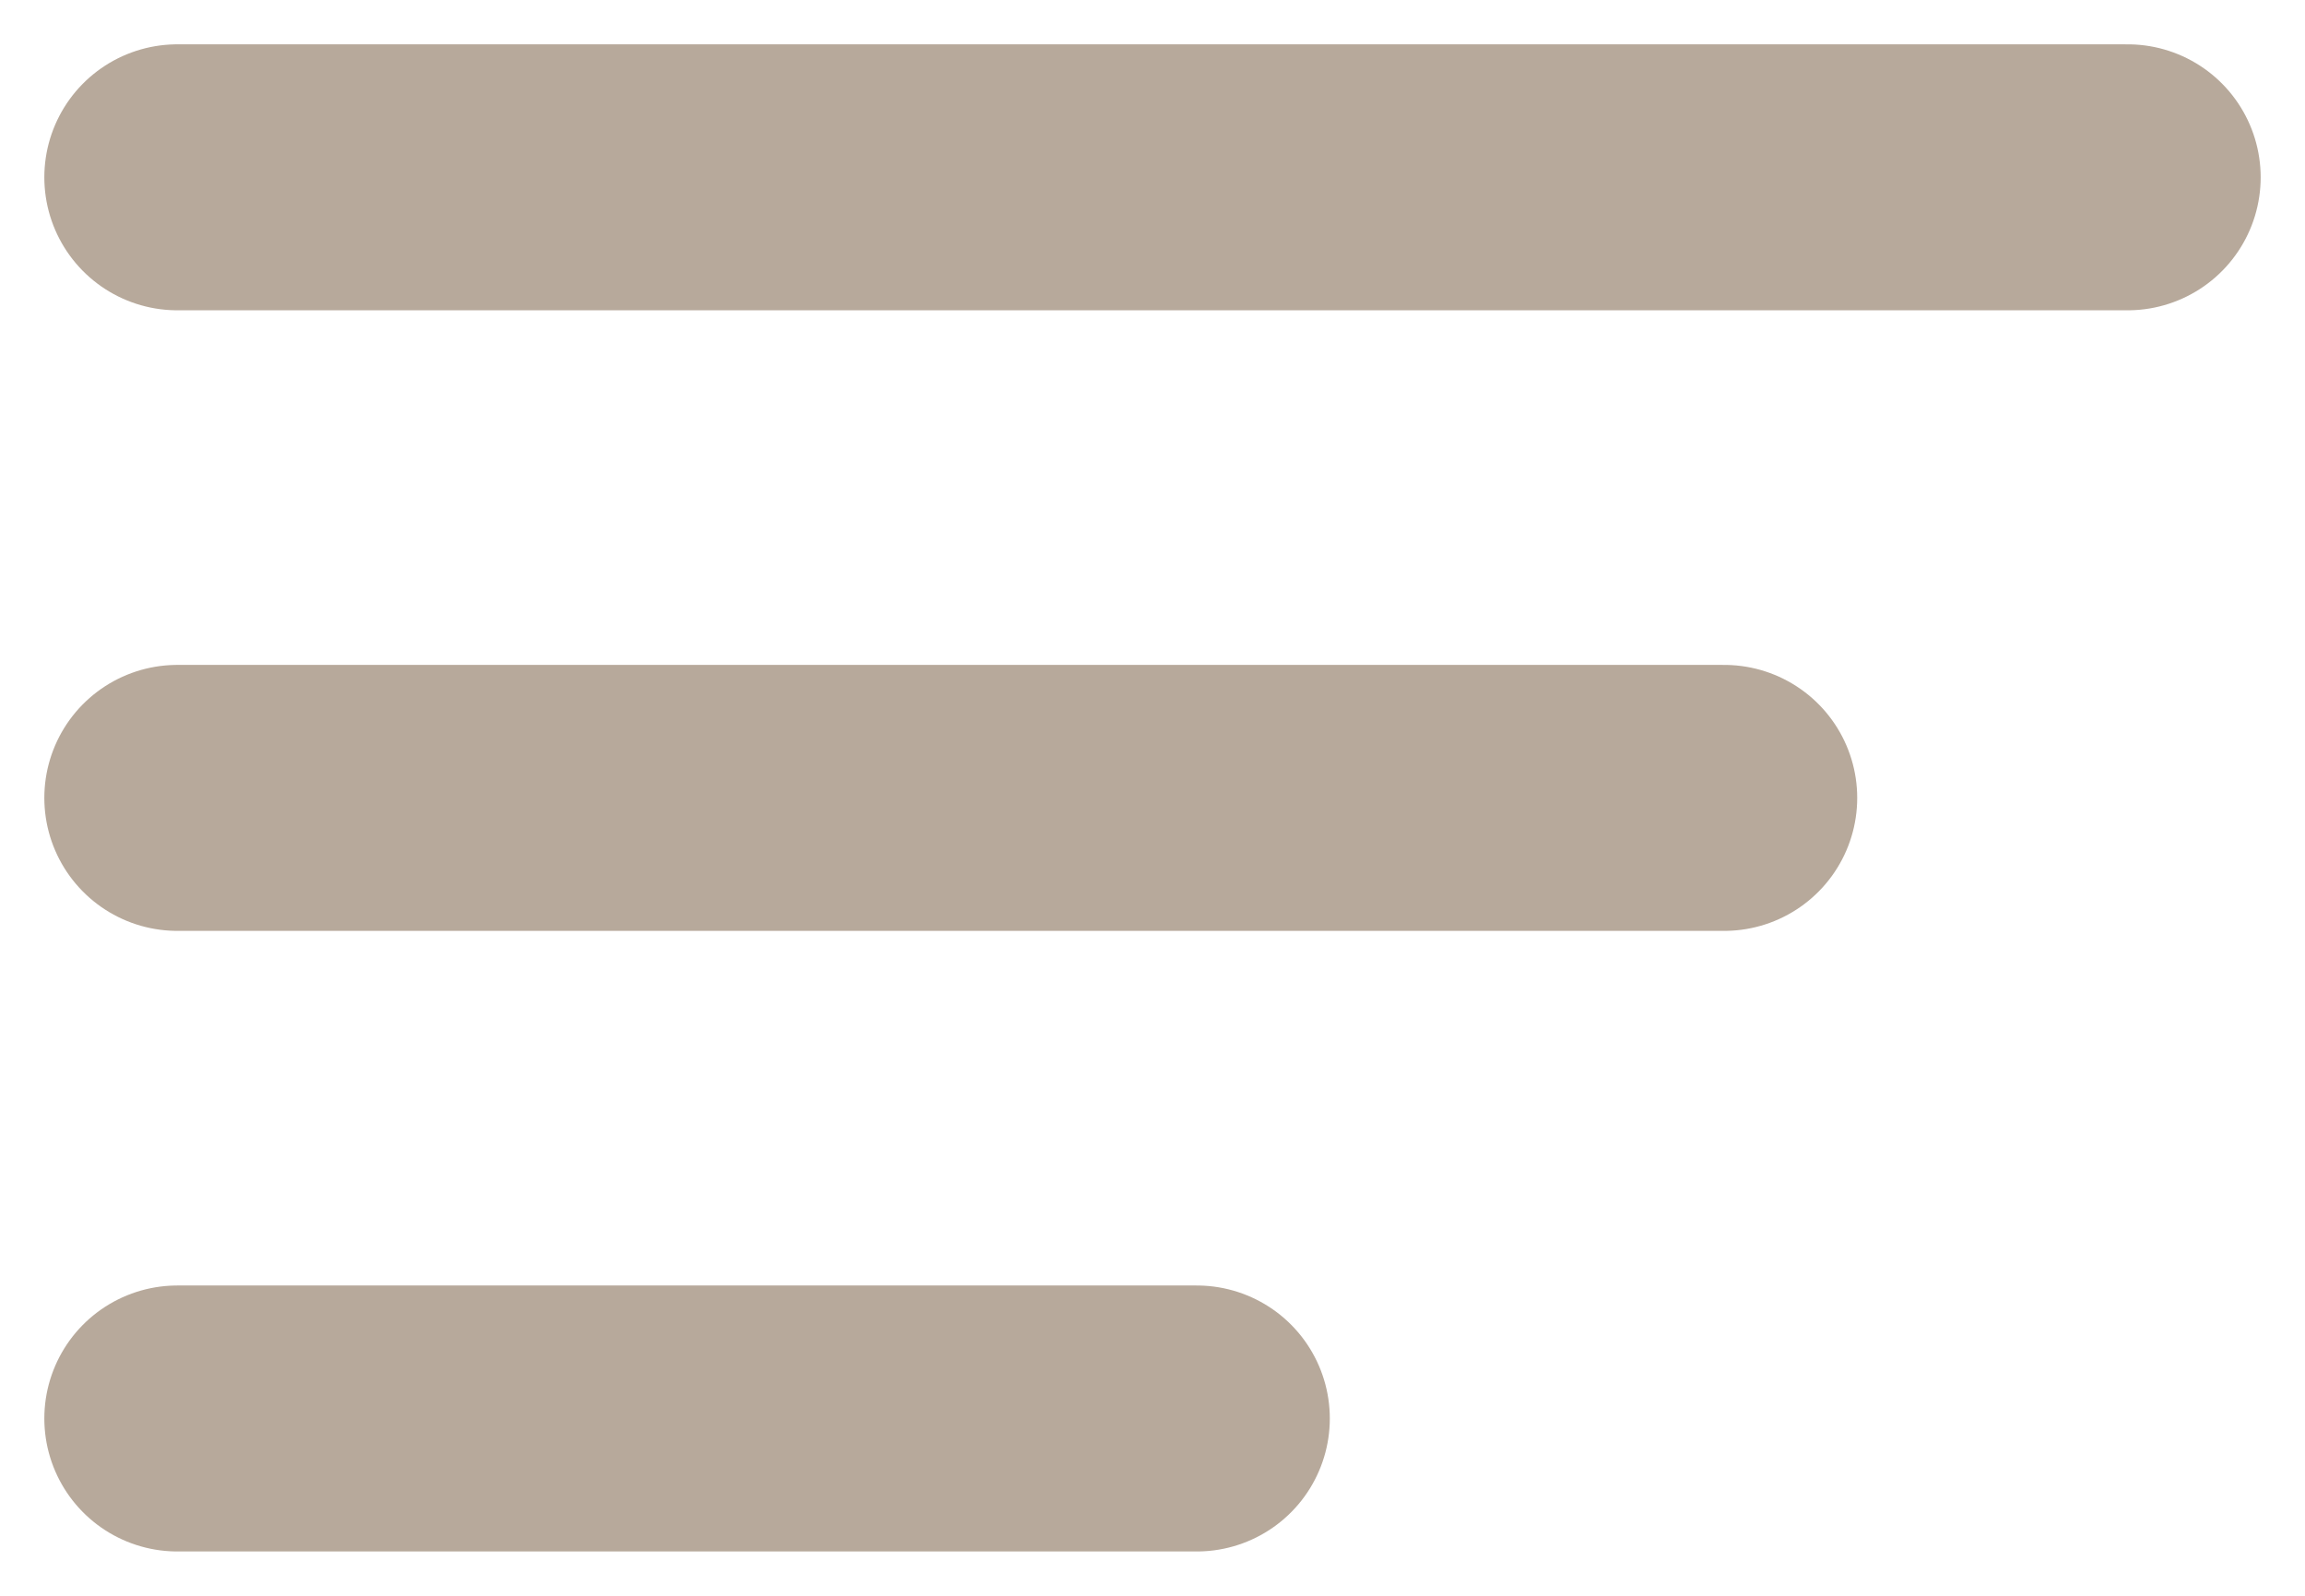 <?xml version="1.0" encoding="UTF-8"?>
<svg width="26px" height="18px" viewBox="0 0 26 18" version="1.1" xmlns="http://www.w3.org/2000/svg" xmlns:xlink="http://www.w3.org/1999/xlink">
    <!-- Generator: Sketch 51 (57462) - http://www.bohemiancoding.com/sketch -->
    <title>ic_menu</title>
    <desc>Created with Sketch.</desc>
    <defs></defs>
    <g id="zsinagogo_app" stroke="none" stroke-width="1" fill="none" fill-rule="evenodd">
        <g id="main" transform="translate(-14, -41)">
            <rect fill="#FFFFFF" x="0" y="0" width="375" height="941"></rect>
            <g id="ic_menu" transform="translate(16, 42)" fill="#DCDCDC" fill-rule="nonzero" stroke="#B7A99B" stroke-linecap="round" stroke-linejoin="round" stroke-width="3">
                <path d="M0,1 L22,1" id="Line-3"></path>
                <path d="M0,8 L17.449,8" id="Line-3-Copy"></path>
                <path d="M0,15 L11.5,15" id="Line-3-Copy-2"></path>
            </g>
        </g>
    </g>
</svg>